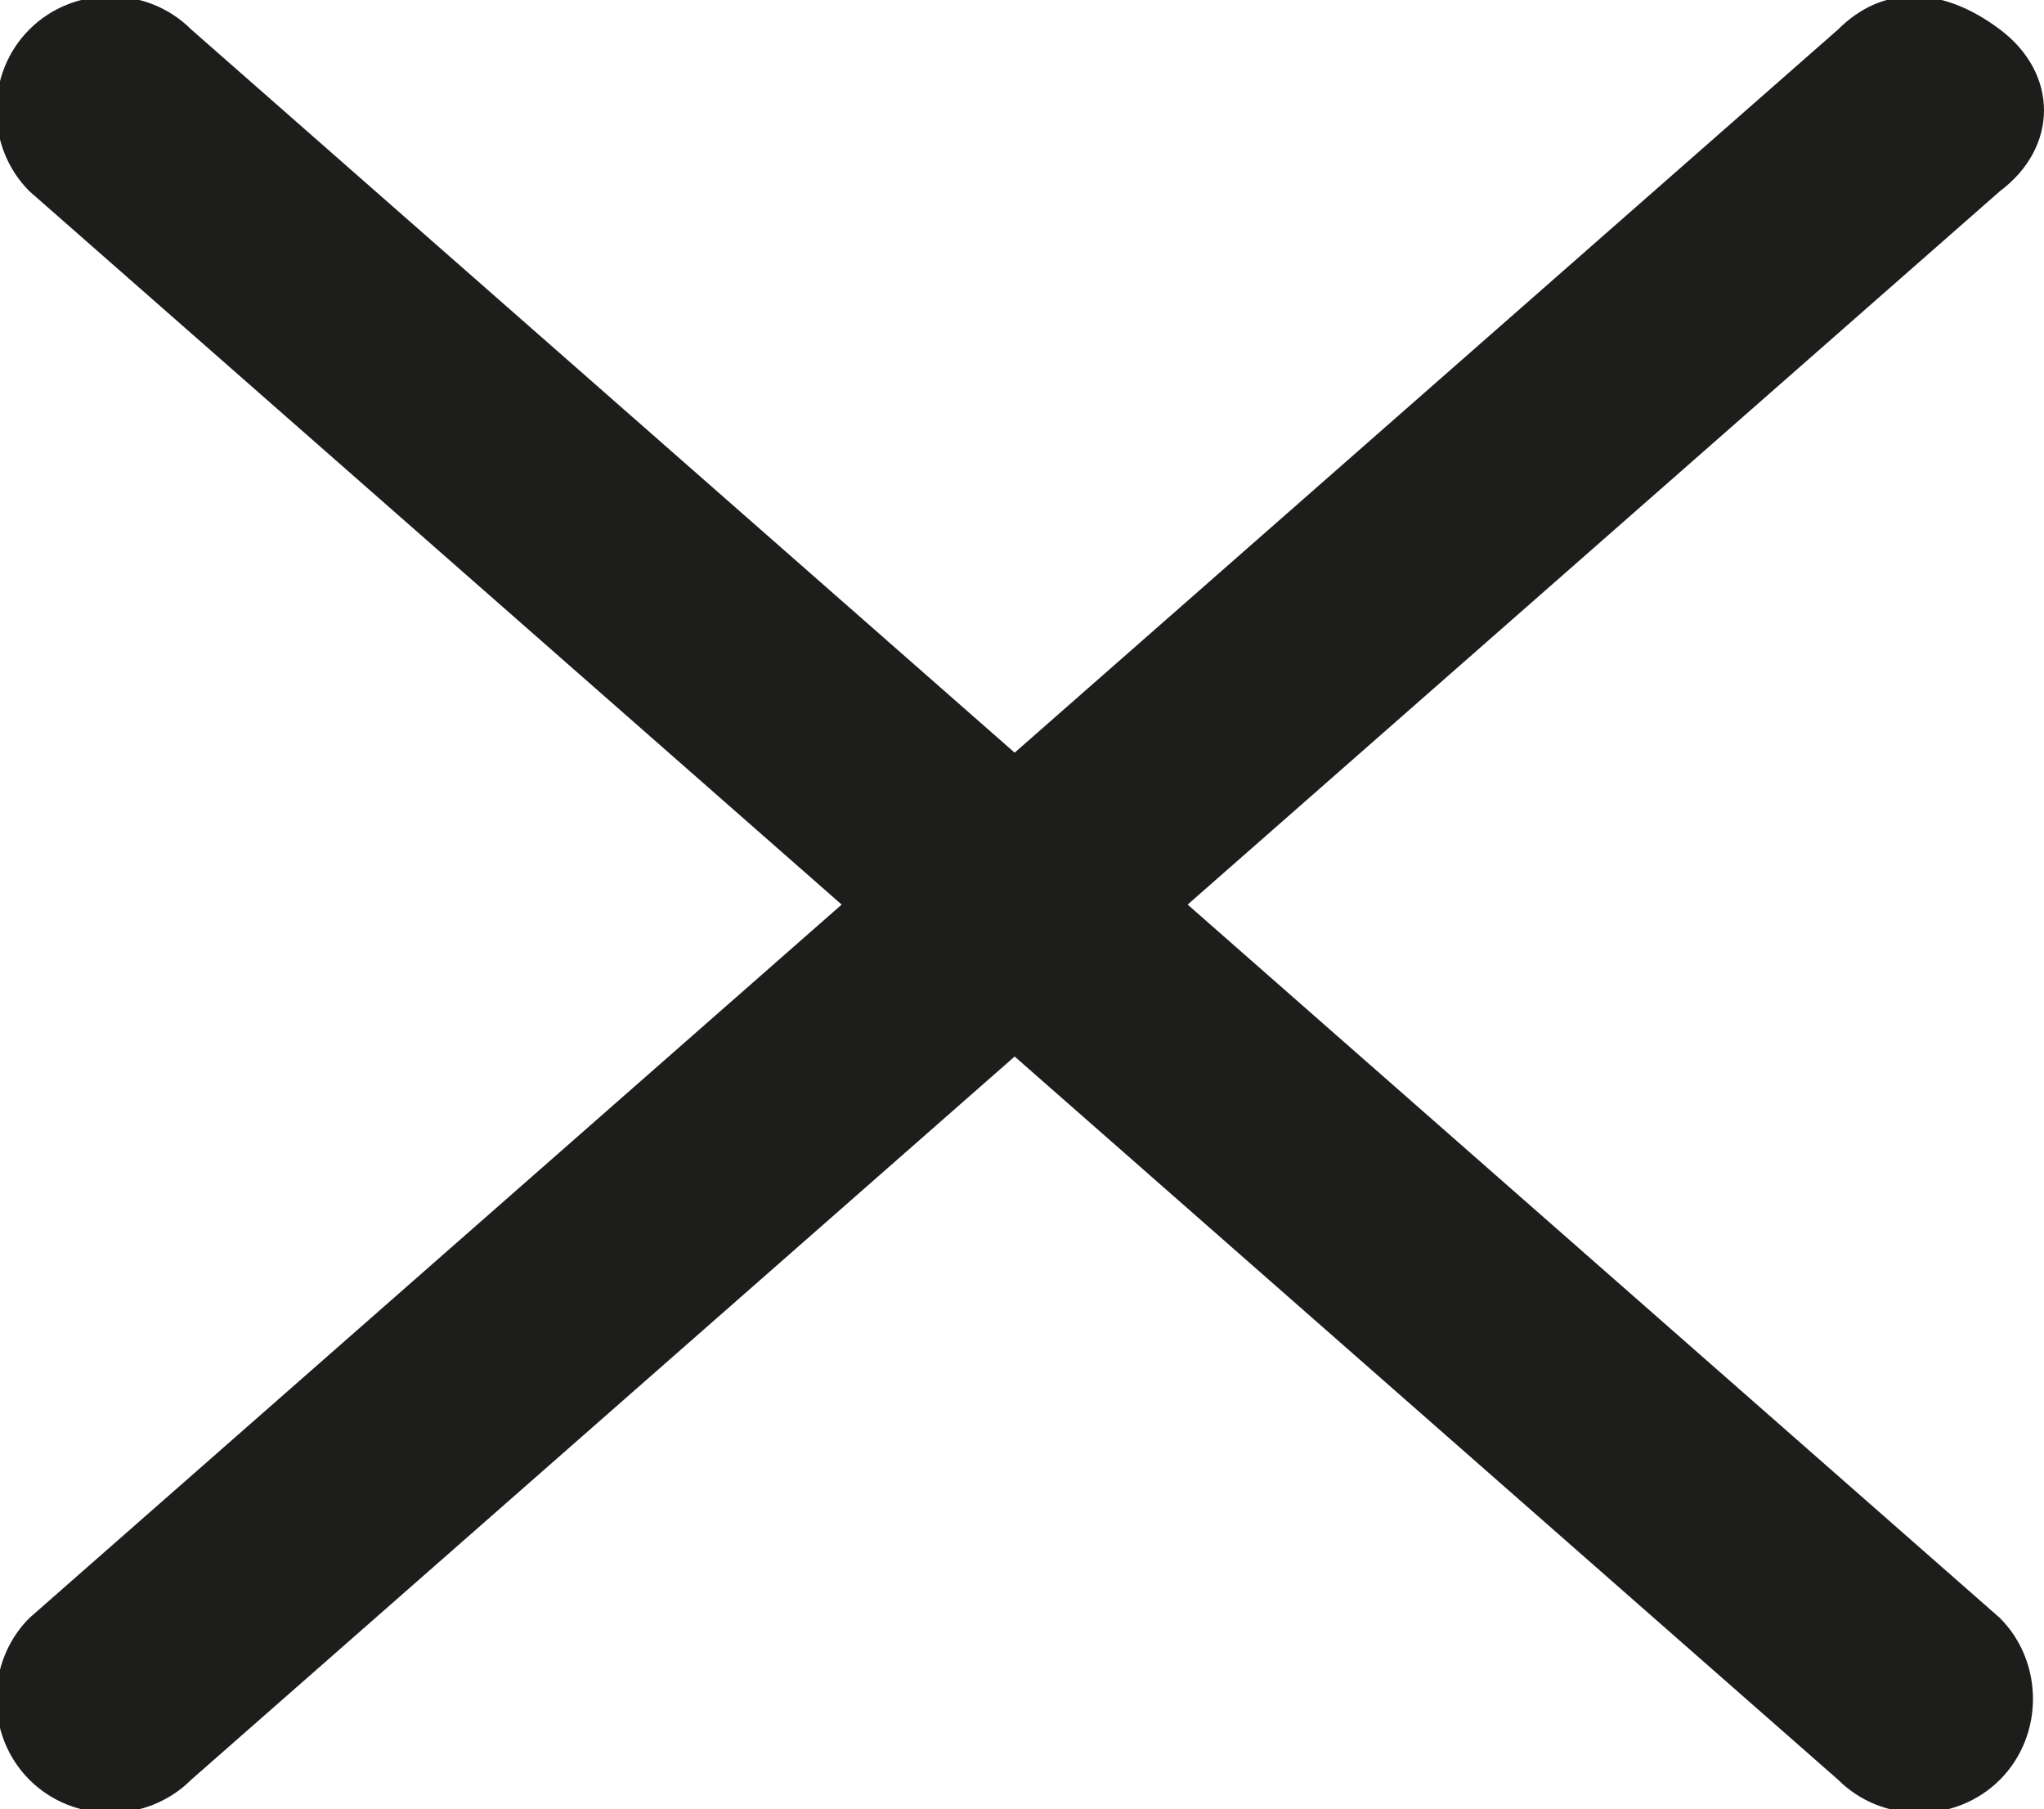 <?xml version="1.0" encoding="utf-8"?>
<!-- Generator: Adobe Illustrator 25.2.1, SVG Export Plug-In . SVG Version: 6.00 Build 0)  -->
<svg version="1.1" id="Capa_1" xmlns="http://www.w3.org/2000/svg" xmlns:xlink="http://www.w3.org/1999/xlink" x="0px" y="0px"
	 viewBox="0 0 13.9 12.3" style="enable-background:new 0 0 13.9 12.3;" xml:space="preserve">
<style type="text/css">
	.st0{fill:#1D1D1B;}
</style>
<g>
	<path class="st0" d="M12.5,12.1L0.2,1.3c-0.3-0.3-0.3-0.8,0-1.1s0.8-0.3,1.1,0L13.6,11c0.3,0.3,0.3,0.8,0,1.1S12.8,12.4,12.5,12.1z
		"/>
</g>
<g>
	<path class="st0" d="M1.3,12.1L13.6,1.3C14,1,14,0.5,13.6,0.2s-0.8-0.3-1.1,0L0.2,11c-0.3,0.3-0.3,0.8,0,1.1S1,12.4,1.3,12.1z"/>
</g>
</svg>
